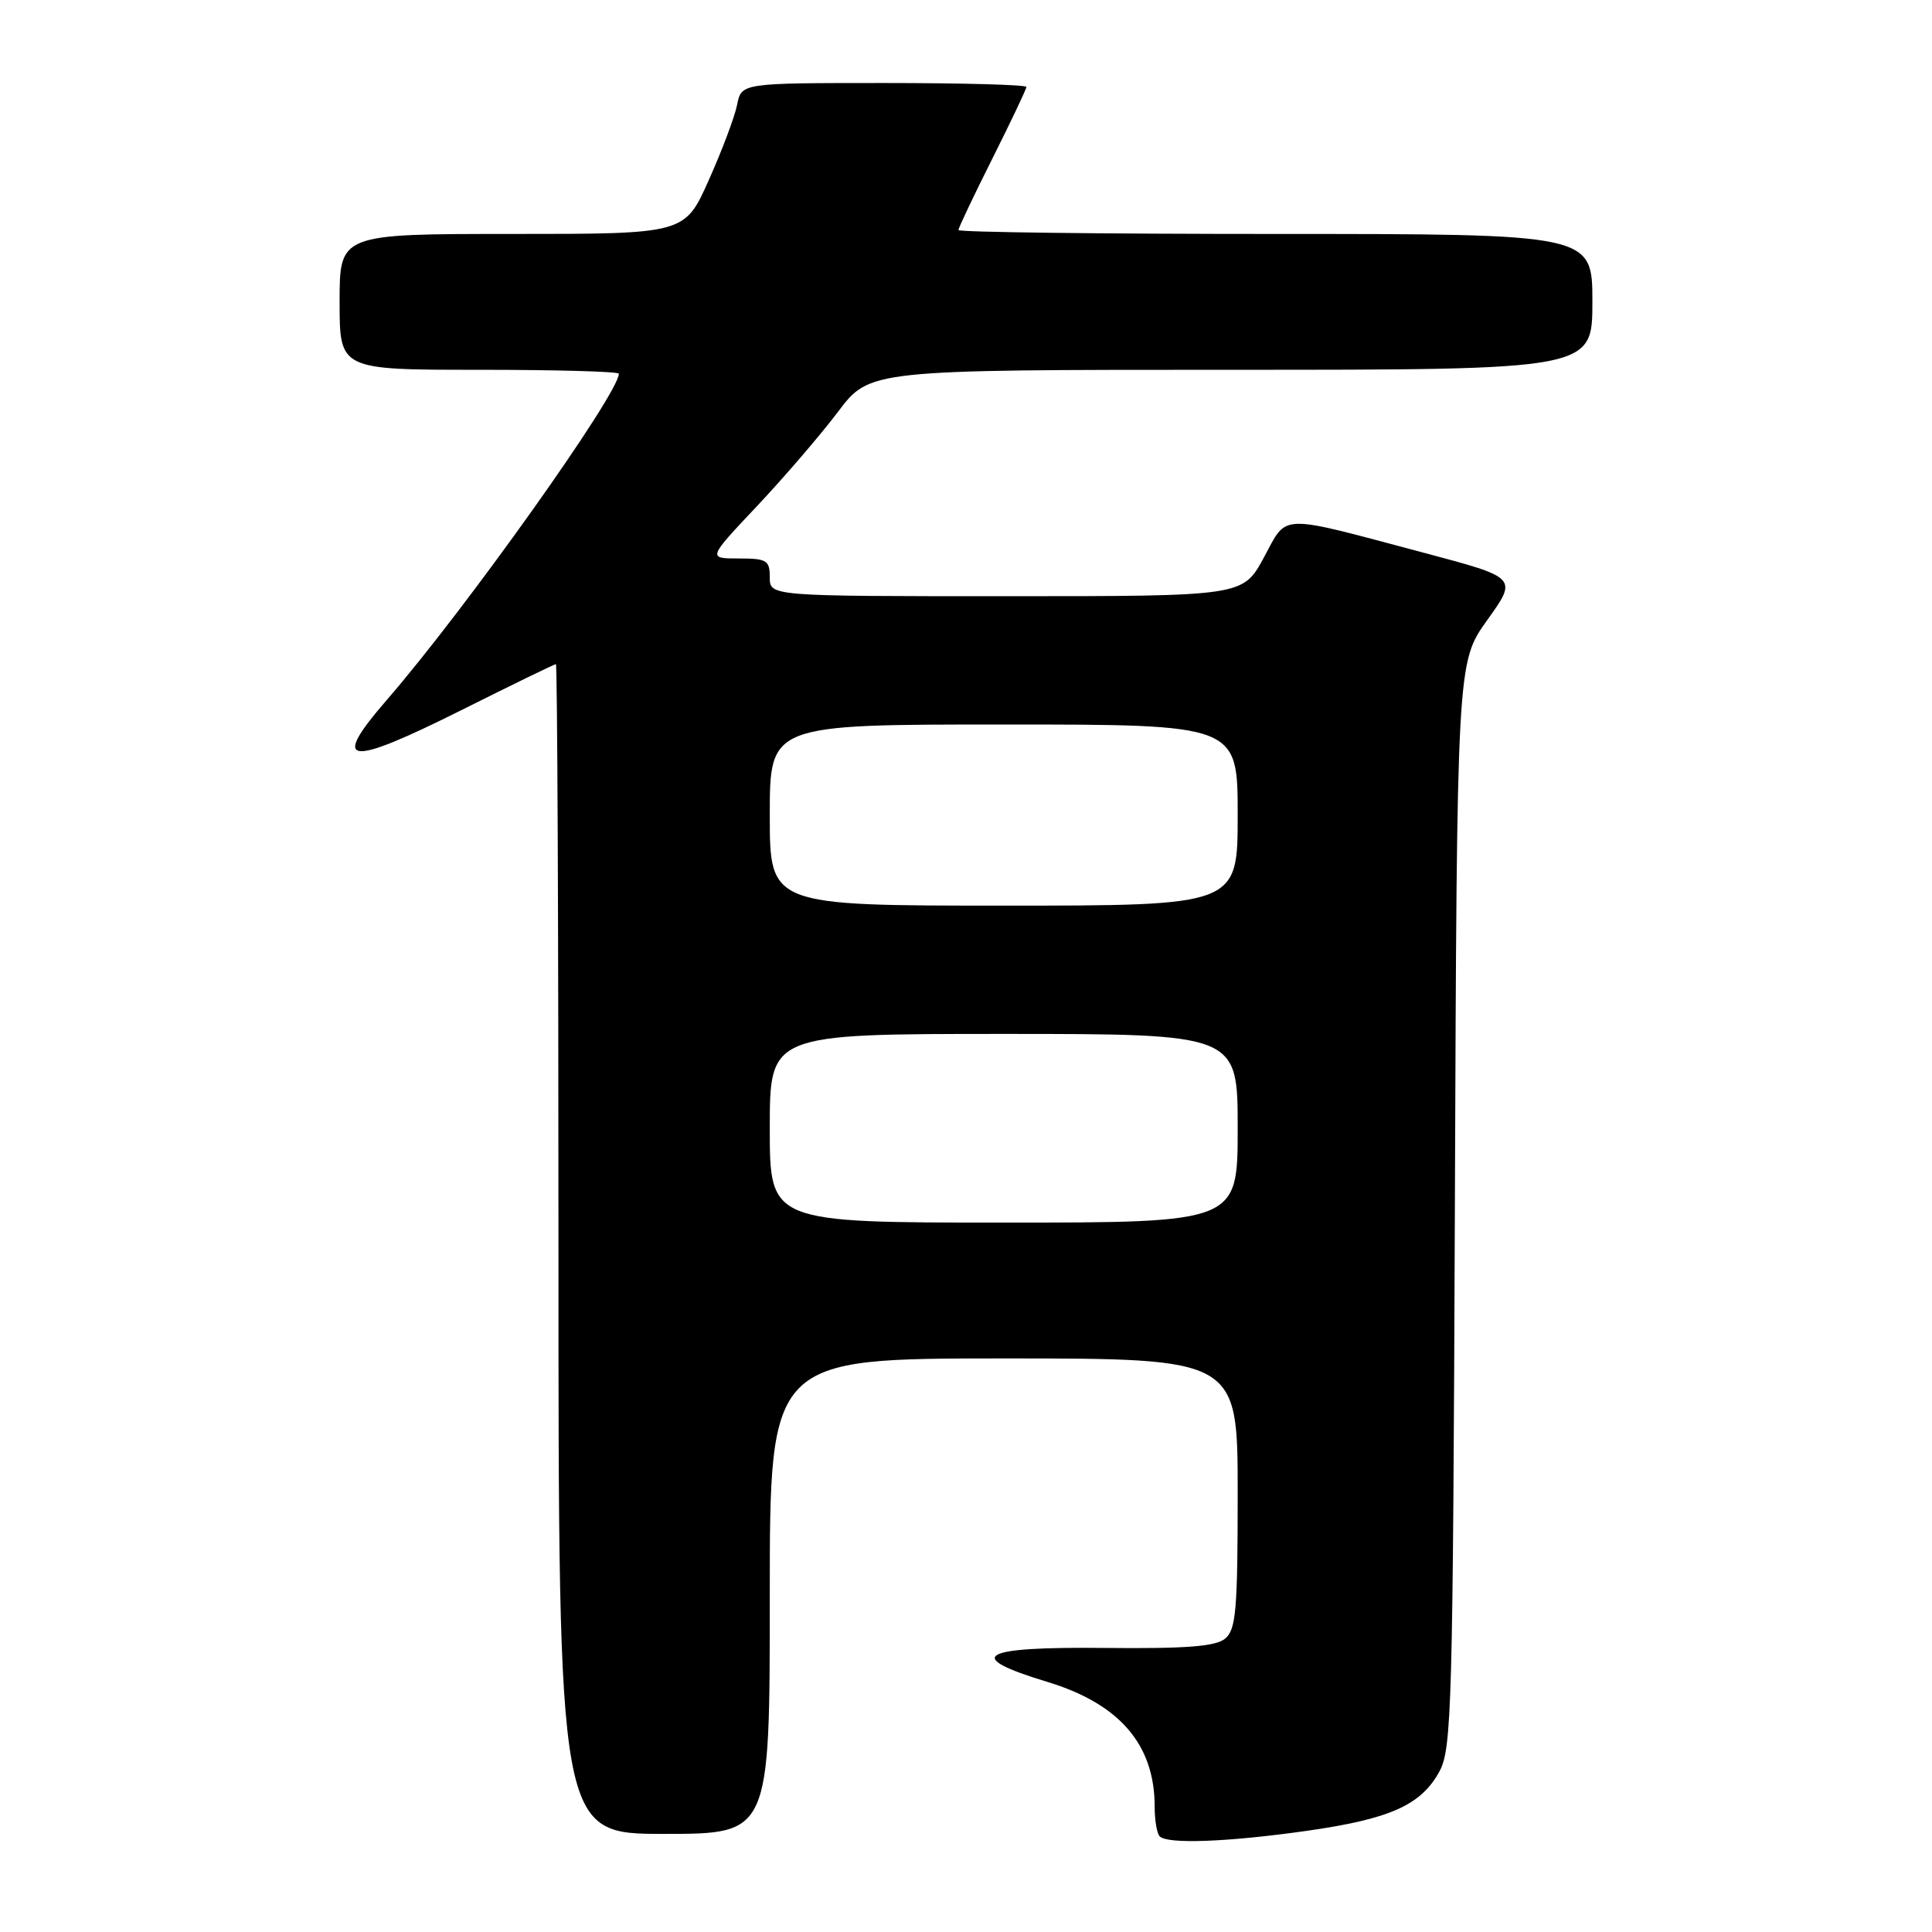 <?xml version="1.0" encoding="UTF-8" standalone="no"?>
<!DOCTYPE svg PUBLIC "-//W3C//DTD SVG 1.1//EN" "http://www.w3.org/Graphics/SVG/1.1/DTD/svg11.dtd" >
<svg xmlns="http://www.w3.org/2000/svg" xmlns:xlink="http://www.w3.org/1999/xlink" version="1.1" viewBox="0 0 256 256">
 <g >
 <path fill="currentColor"
d=" M 173.06 242.61 C 184.19 241.03 188.29 239.20 190.73 234.73 C 192.37 231.74 192.52 226.14 192.78 159.64 C 193.05 87.77 193.05 87.77 197.07 82.16 C 201.09 76.55 201.09 76.55 188.80 73.28 C 169.07 68.04 170.67 67.99 167.45 73.91 C 164.68 79.00 164.68 79.00 133.34 79.00 C 102.00 79.00 102.00 79.00 102.00 76.50 C 102.00 74.24 101.61 74.00 97.88 74.00 C 93.76 74.00 93.76 74.00 100.29 67.08 C 103.88 63.27 108.71 57.65 111.03 54.58 C 115.24 49.00 115.24 49.00 163.12 49.00 C 211.00 49.00 211.00 49.00 211.00 40.00 C 211.00 31.00 211.00 31.00 169.00 31.00 C 145.90 31.00 127.00 30.77 127.00 30.48 C 127.00 30.19 129.03 25.93 131.50 21.00 C 133.97 16.07 136.00 11.81 136.00 11.52 C 136.00 11.23 127.51 11.00 117.12 11.00 C 98.25 11.00 98.25 11.00 97.67 13.88 C 97.36 15.47 95.66 19.97 93.91 23.88 C 90.73 31.00 90.73 31.00 67.87 31.00 C 45.00 31.00 45.00 31.00 45.00 40.00 C 45.00 49.00 45.00 49.00 63.50 49.00 C 73.67 49.00 82.00 49.23 82.00 49.52 C 82.00 52.16 61.70 80.70 51.25 92.75 C 43.74 101.41 45.92 101.70 61.13 94.10 C 67.84 90.74 73.48 88.00 73.66 88.00 C 73.85 88.00 74.00 122.88 74.00 165.50 C 74.00 243.00 74.00 243.00 88.00 243.00 C 102.00 243.00 102.00 243.00 102.00 211.50 C 102.00 180.00 102.00 180.00 133.00 180.00 C 164.00 180.00 164.00 180.00 164.00 197.88 C 164.00 213.35 163.78 215.94 162.33 217.13 C 161.07 218.17 157.17 218.47 146.33 218.36 C 129.73 218.19 127.59 219.47 138.78 222.86 C 148.36 225.77 153.00 231.17 153.00 239.40 C 153.00 241.20 153.30 242.97 153.67 243.33 C 154.71 244.38 162.64 244.08 173.06 242.61 Z  M 102.00 149.50 C 102.00 137.00 102.00 137.00 133.00 137.00 C 164.00 137.00 164.00 137.00 164.00 149.50 C 164.00 162.00 164.00 162.00 133.00 162.00 C 102.00 162.00 102.00 162.00 102.00 149.50 Z  M 102.00 108.00 C 102.00 96.00 102.00 96.00 133.00 96.00 C 164.00 96.00 164.00 96.00 164.00 108.00 C 164.00 120.00 164.00 120.00 133.00 120.00 C 102.00 120.00 102.00 120.00 102.00 108.00 Z "/>
</g>
</svg>
